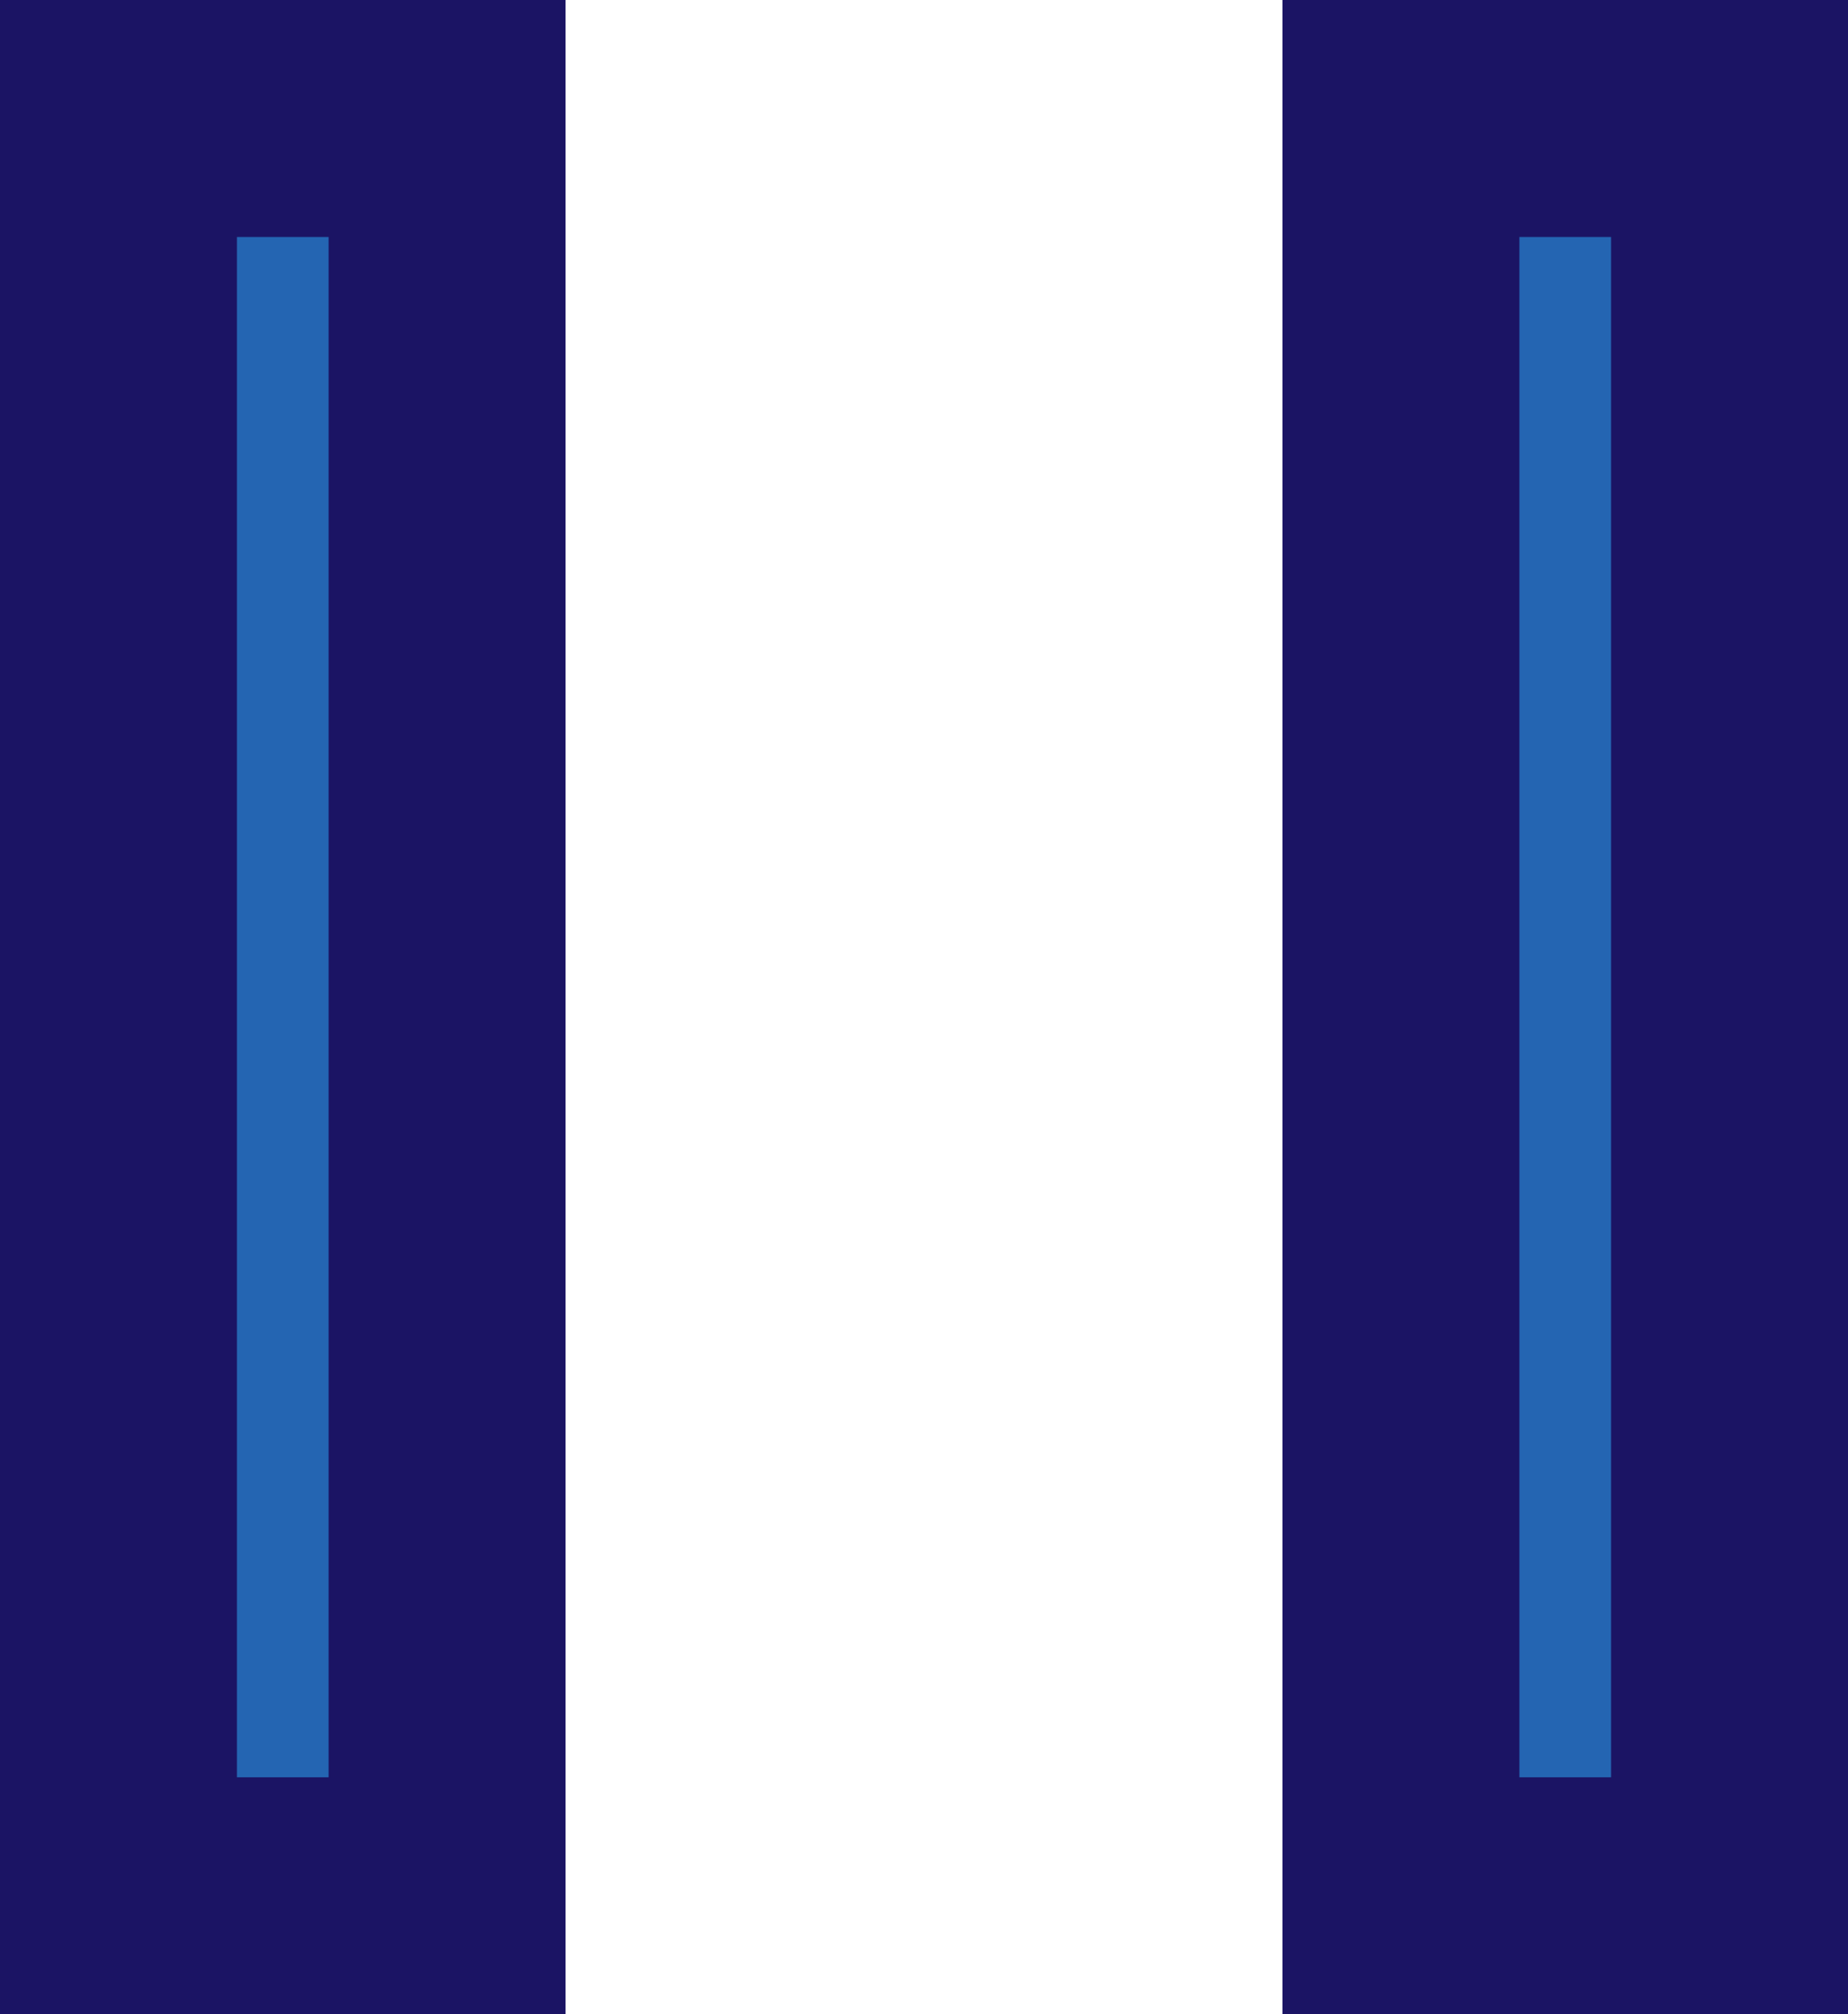 <svg id="pause" xmlns="http://www.w3.org/2000/svg" width="78" height="85" viewBox="0 0 78 85"><defs><style>.cls-1{fill:#2465b2;transition:1s;}.cls-2{fill:#1b1464;}#pause:hover .cls-1{fill:#FFF}</style></defs><title>pause</title><g id="pause_stroke" data-name="pause stroke"><rect class="cls-1" x="5" y="5" width="13.87" height="75"/><path class="cls-2" d="M41.87,46v65H38V46h3.87m10-10H28v85H51.87V36Z" transform="translate(-28 -36)"/></g><g id="pause_stroke-2" data-name="pause stroke"><rect class="cls-1" x="59.13" y="5" width="13.87" height="75"/><path class="cls-2" d="M96,46v65H92.13V46H96m10-10H82.13v85H106V36Z" transform="translate(-28 -36)"/></g></svg>